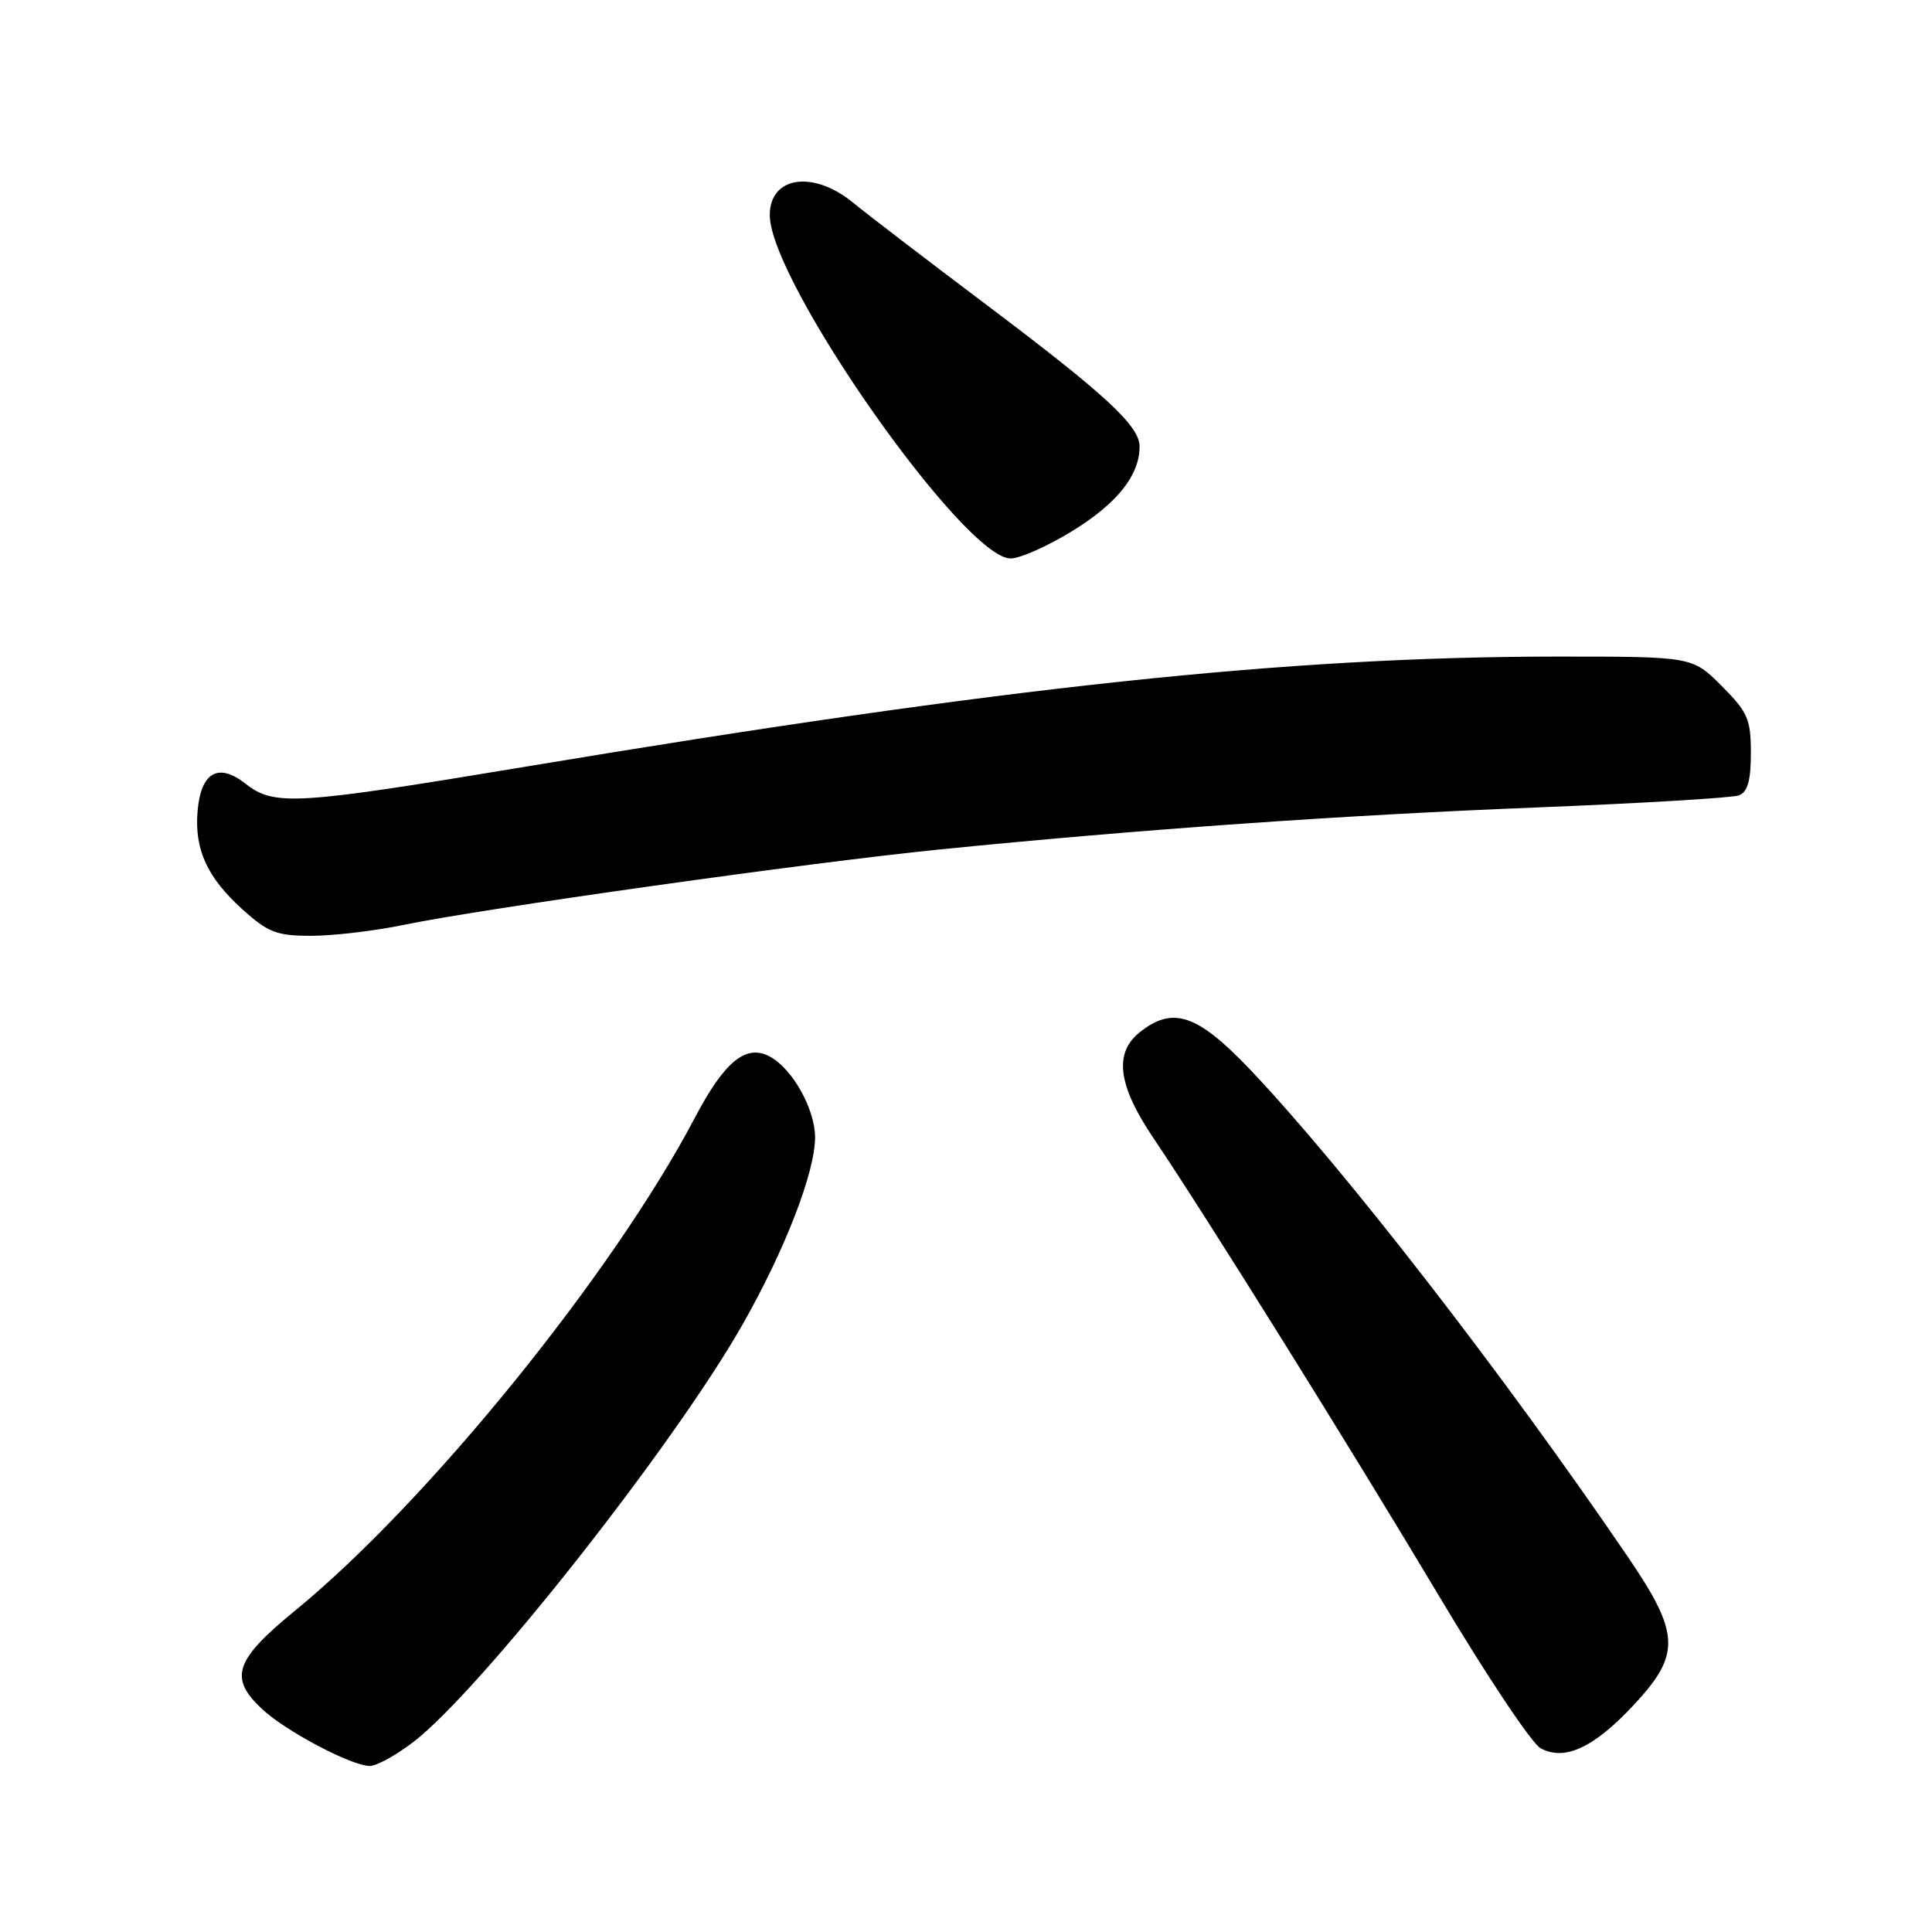 <?xml version="1.0" encoding="UTF-8" standalone="no"?>
<!DOCTYPE svg PUBLIC "-//W3C//DTD SVG 1.1//EN" "http://www.w3.org/Graphics/SVG/1.1/DTD/svg11.dtd" >
<svg xmlns="http://www.w3.org/2000/svg" xmlns:xlink="http://www.w3.org/1999/xlink" version="1.1" viewBox="0 0 256 256">
 <g >
 <path fill="currentColor"
d=" M 54.79 230.81 C 63.71 223.95 89.34 191.45 98.39 175.51 C 104.03 165.59 108.00 155.33 108.00 150.70 C 107.99 146.94 105.00 141.60 101.99 139.99 C 98.84 138.31 95.99 140.64 92.05 148.15 C 81.17 168.82 56.63 199.07 39.13 213.39 C 31.07 219.99 30.29 222.32 34.75 226.48 C 37.89 229.41 46.60 234.00 49.01 234.00 C 49.91 234.00 52.51 232.56 54.79 230.81 Z  M 216.43 225.97 C 222.75 219.22 222.65 216.50 215.69 206.28 C 199.29 182.19 178.00 154.73 165.67 141.75 C 158.64 134.35 155.37 133.26 150.95 136.84 C 147.59 139.56 148.16 143.86 152.77 150.70 C 159.80 161.12 179.12 192.10 190.69 211.50 C 196.92 221.95 202.97 231.02 204.13 231.65 C 207.30 233.38 211.17 231.60 216.43 225.97 Z  M 53.50 122.55 C 63.95 120.39 107.38 114.27 124.50 112.56 C 151.00 109.90 177.87 108.01 203.67 106.99 C 217.52 106.44 229.56 105.72 230.42 105.39 C 231.57 104.95 232.00 103.42 232.00 99.78 C 232.00 95.29 231.59 94.36 228.12 90.88 C 224.24 87.00 224.24 87.00 206.37 87.00 C 170.66 87.01 133.29 90.99 69.82 101.56 C 39.08 106.67 36.34 106.84 32.51 103.83 C 28.92 101.01 26.62 102.33 26.18 107.48 C 25.75 112.55 27.45 116.27 32.12 120.49 C 35.52 123.56 36.66 124.00 41.25 124.00 C 44.14 124.00 49.65 123.35 53.50 122.55 Z  M 142.17 70.31 C 148.05 66.68 151.00 62.96 151.00 59.17 C 151.00 56.43 146.50 52.27 130.50 40.23 C 122.80 34.43 114.93 28.41 113.02 26.84 C 107.72 22.51 102.00 23.37 102.00 28.50 C 102.00 37.28 127.76 74.00 133.91 74.00 C 135.17 74.00 138.89 72.34 142.17 70.31 Z "/>
</g>
</svg>